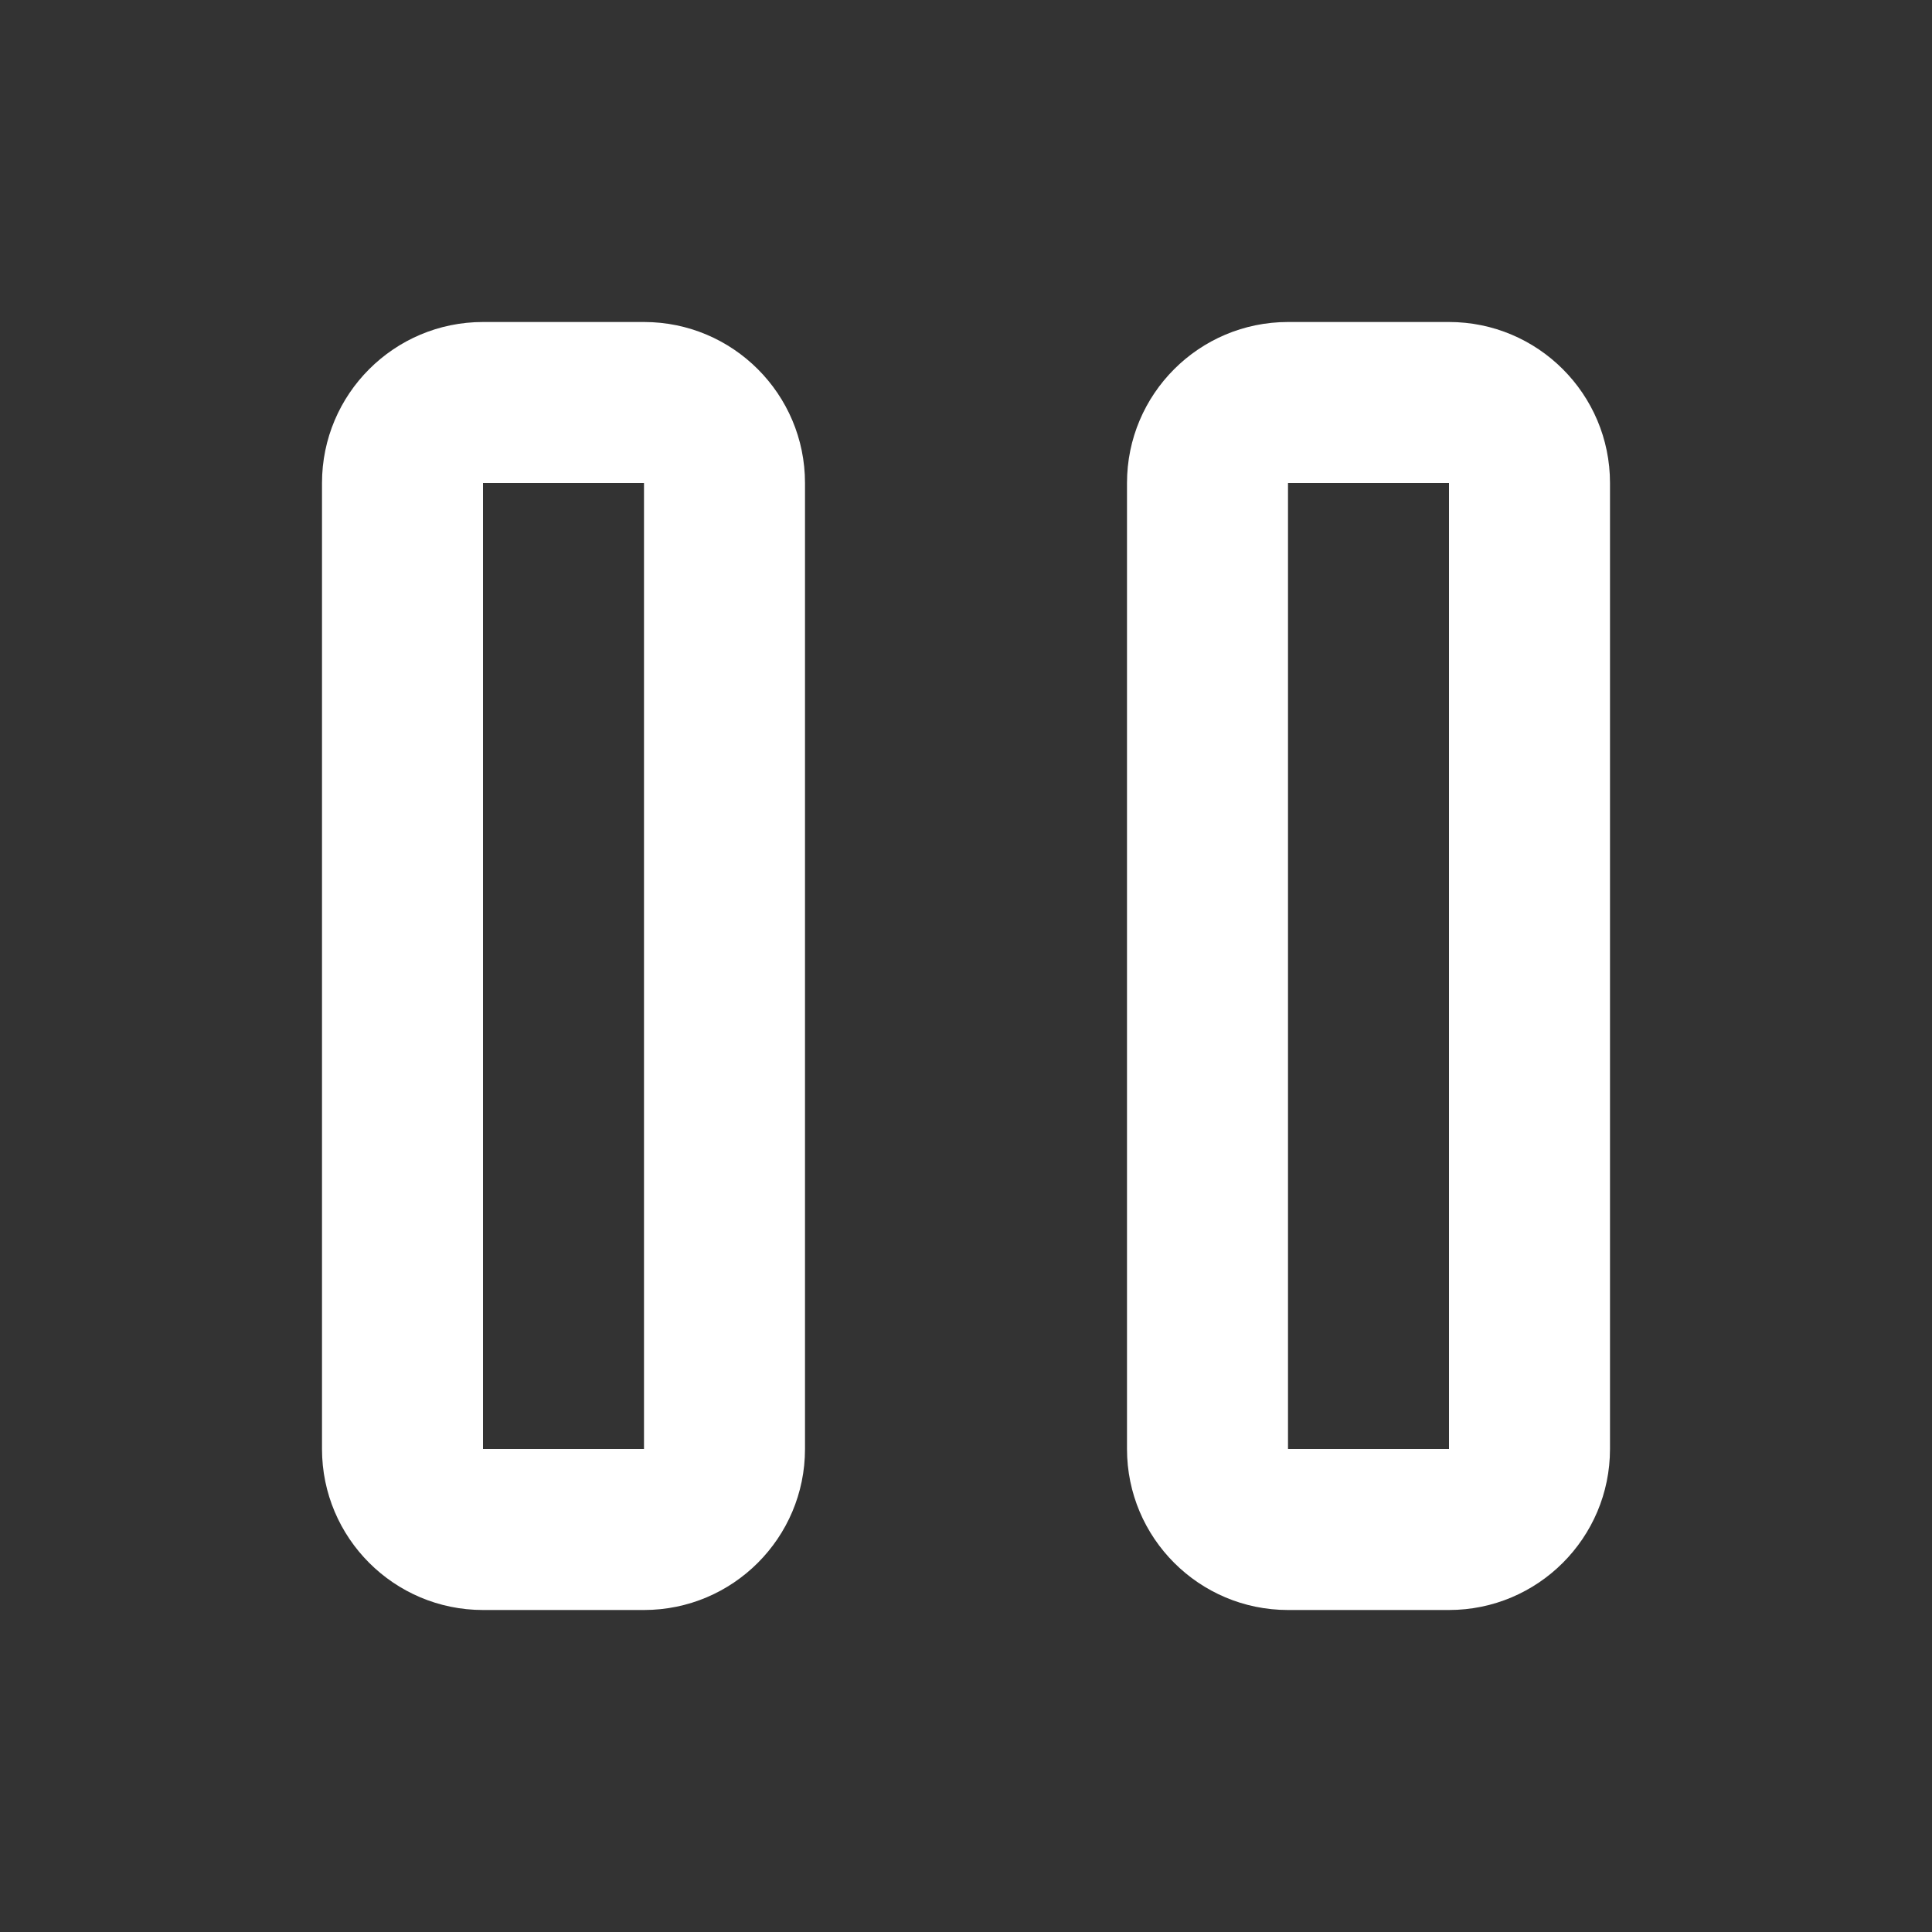 <svg width="12" height="12" viewBox="0 0 12 12" fill="none" xmlns="http://www.w3.org/2000/svg">
<rect x="0" y="0" width="12" height="12" fill="#333333" stroke="none"/>
<path d="M2 3C2 2.448 2.448 2 3 2H4C4.552 2 5 2.448 5 3V9C5 9.552 4.552 10 4 10H3C2.448 10 2 9.552 2 9V3ZM3 3V9H4V3H3ZM7 3C7 2.448 7.448 2 8 2H9C9.552 2 10 2.448 10 3V9C10 9.552 9.552 10 9 10H8C7.448 10 7 9.552 7 9V3ZM8 3V9H9V3H8Z" fill="#ffffff"/>
</svg>
